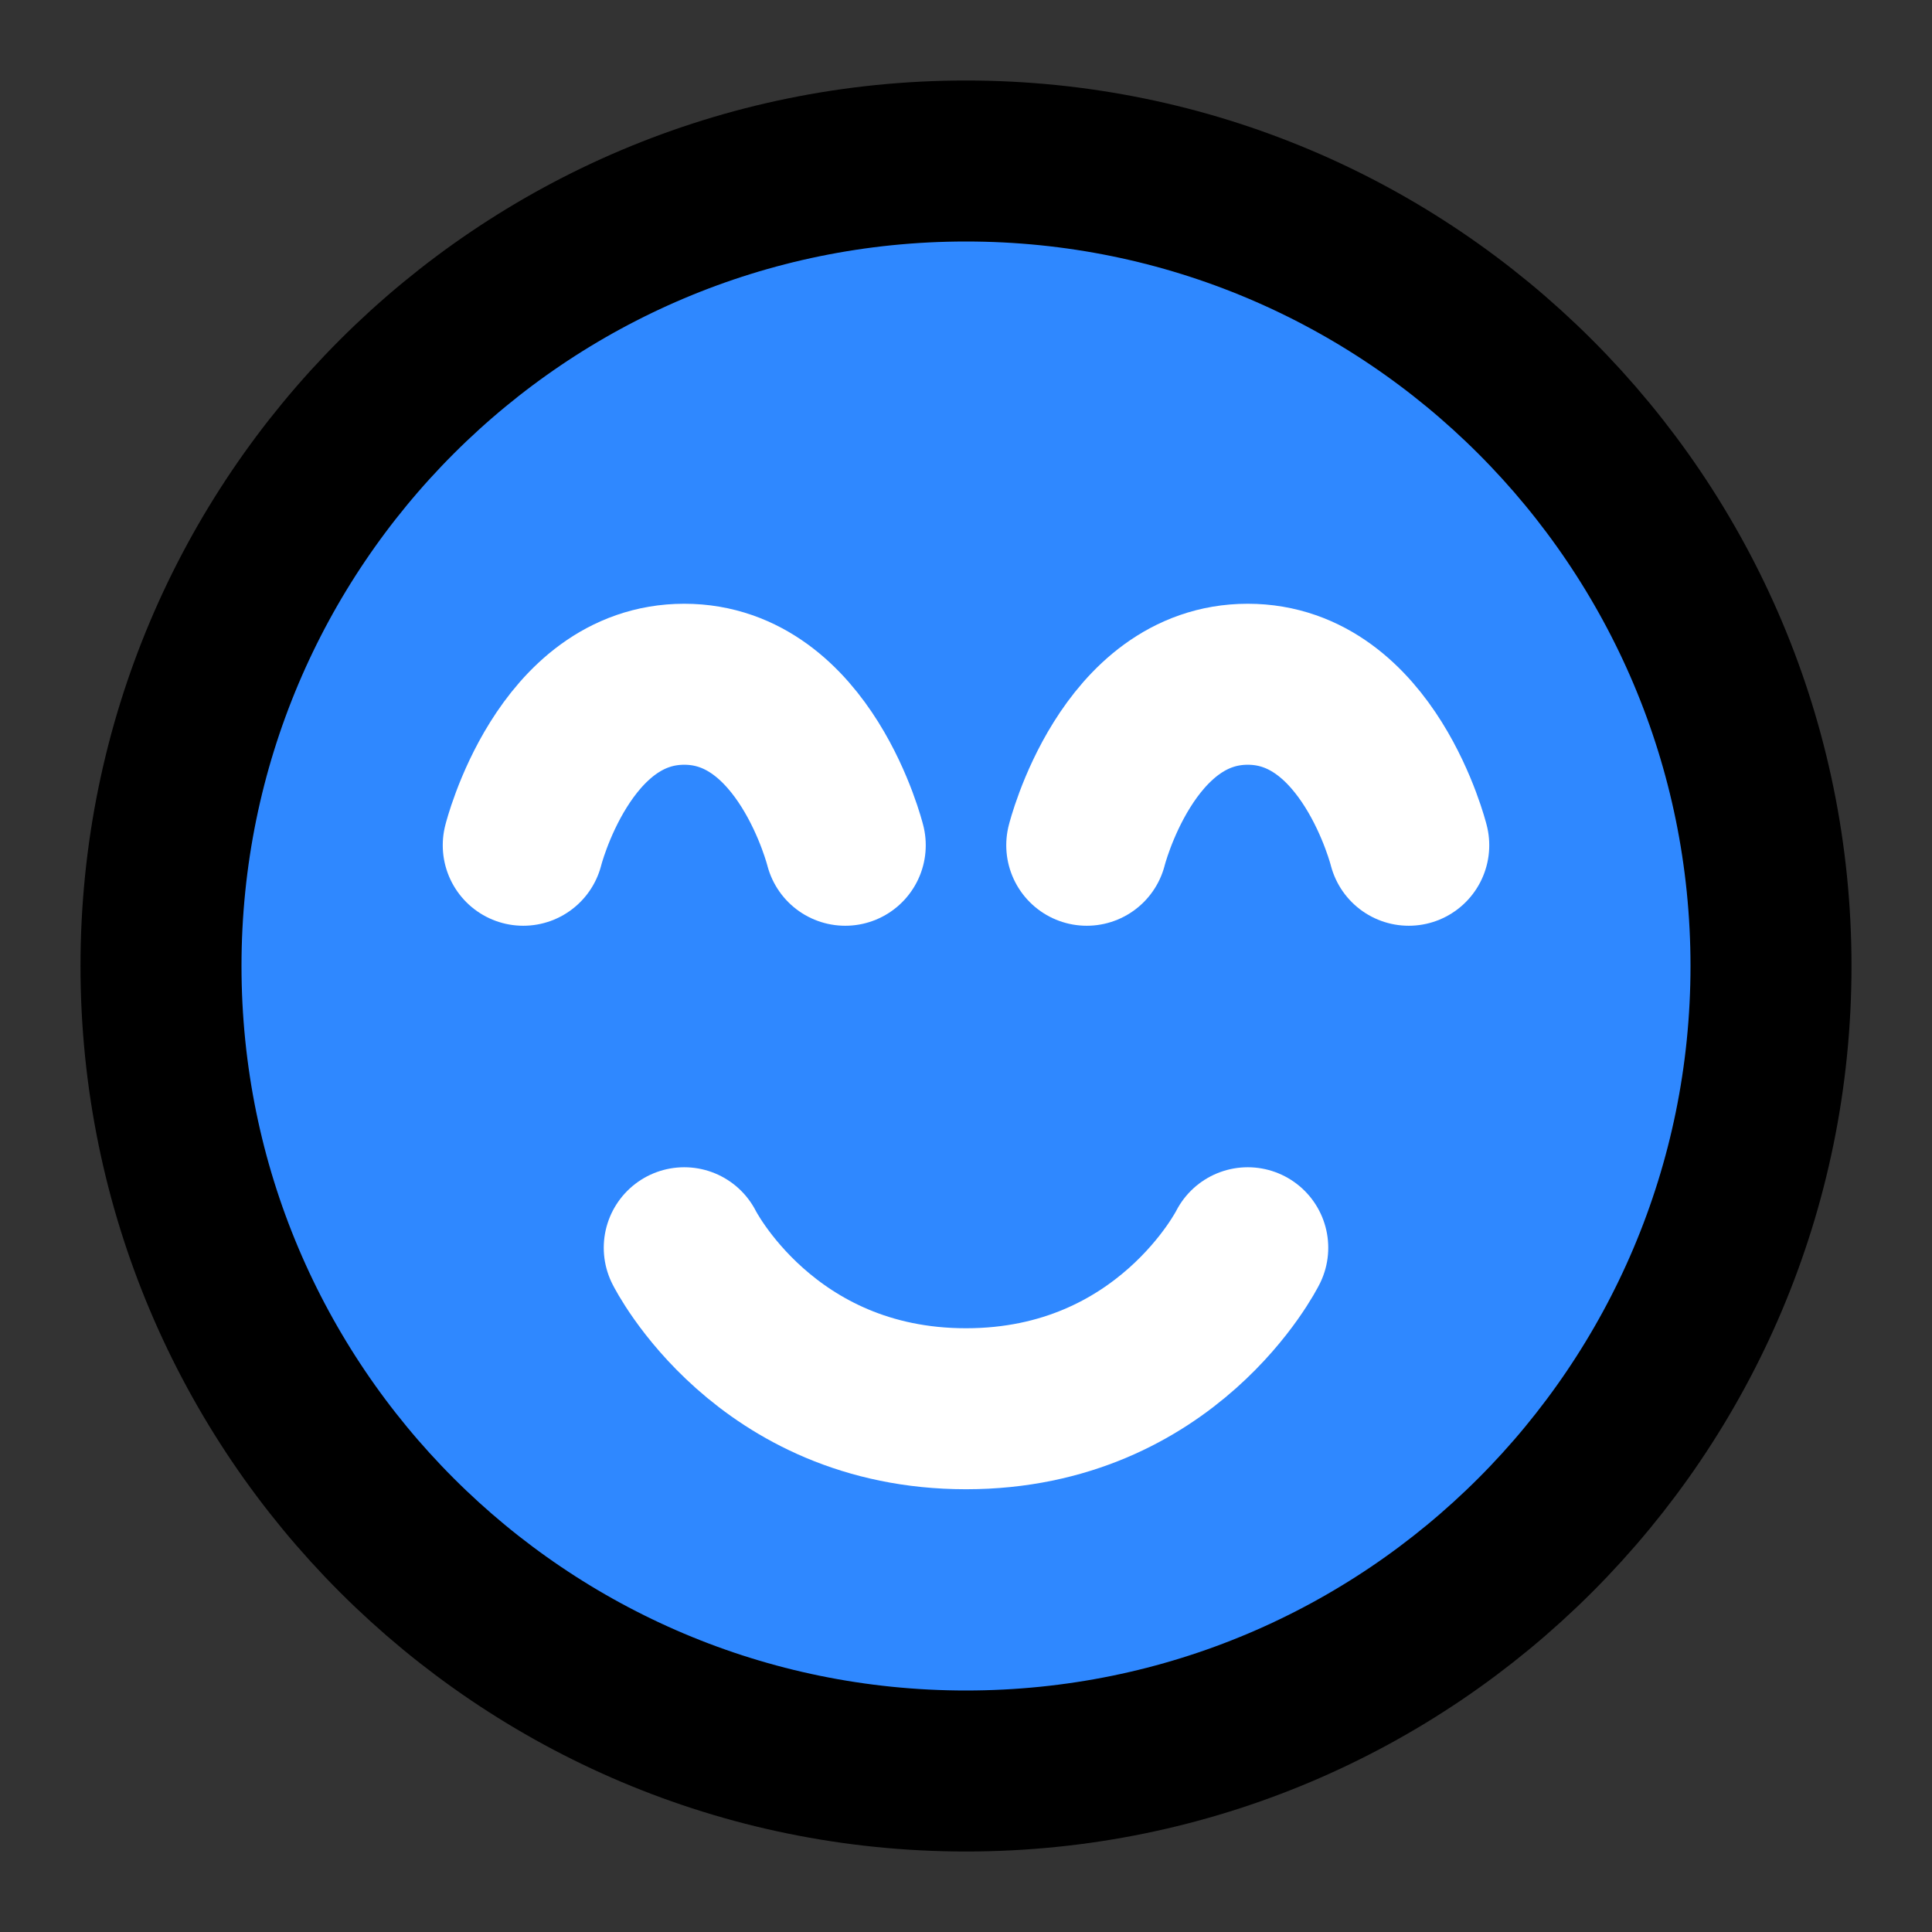 <svg viewBox="0 0 48 48" fill="none" xmlns="http://www.w3.org/2000/svg" height="1em" width="1em">
  <rect x="0" y="0" width="48" height="48" fill="#333333" stroke="none"/>
  <path d="M24 44c11.046 0 20-8.954 20-20S35.046 4 24 4 4 12.954 4 24s8.954 20 20 20Z" fill="#2F88FF" stroke="#000" stroke-width="4" stroke-linejoin="round"/>
  <path d="M31 31s-2 4-7 4-7-4-7-4m4-10s-1-4-4-4-4 4-4 4m22 0s-1-4-4-4-4 4-4 4" stroke="#fff" stroke-width="4" stroke-linecap="round" stroke-linejoin="round"/>
</svg>
